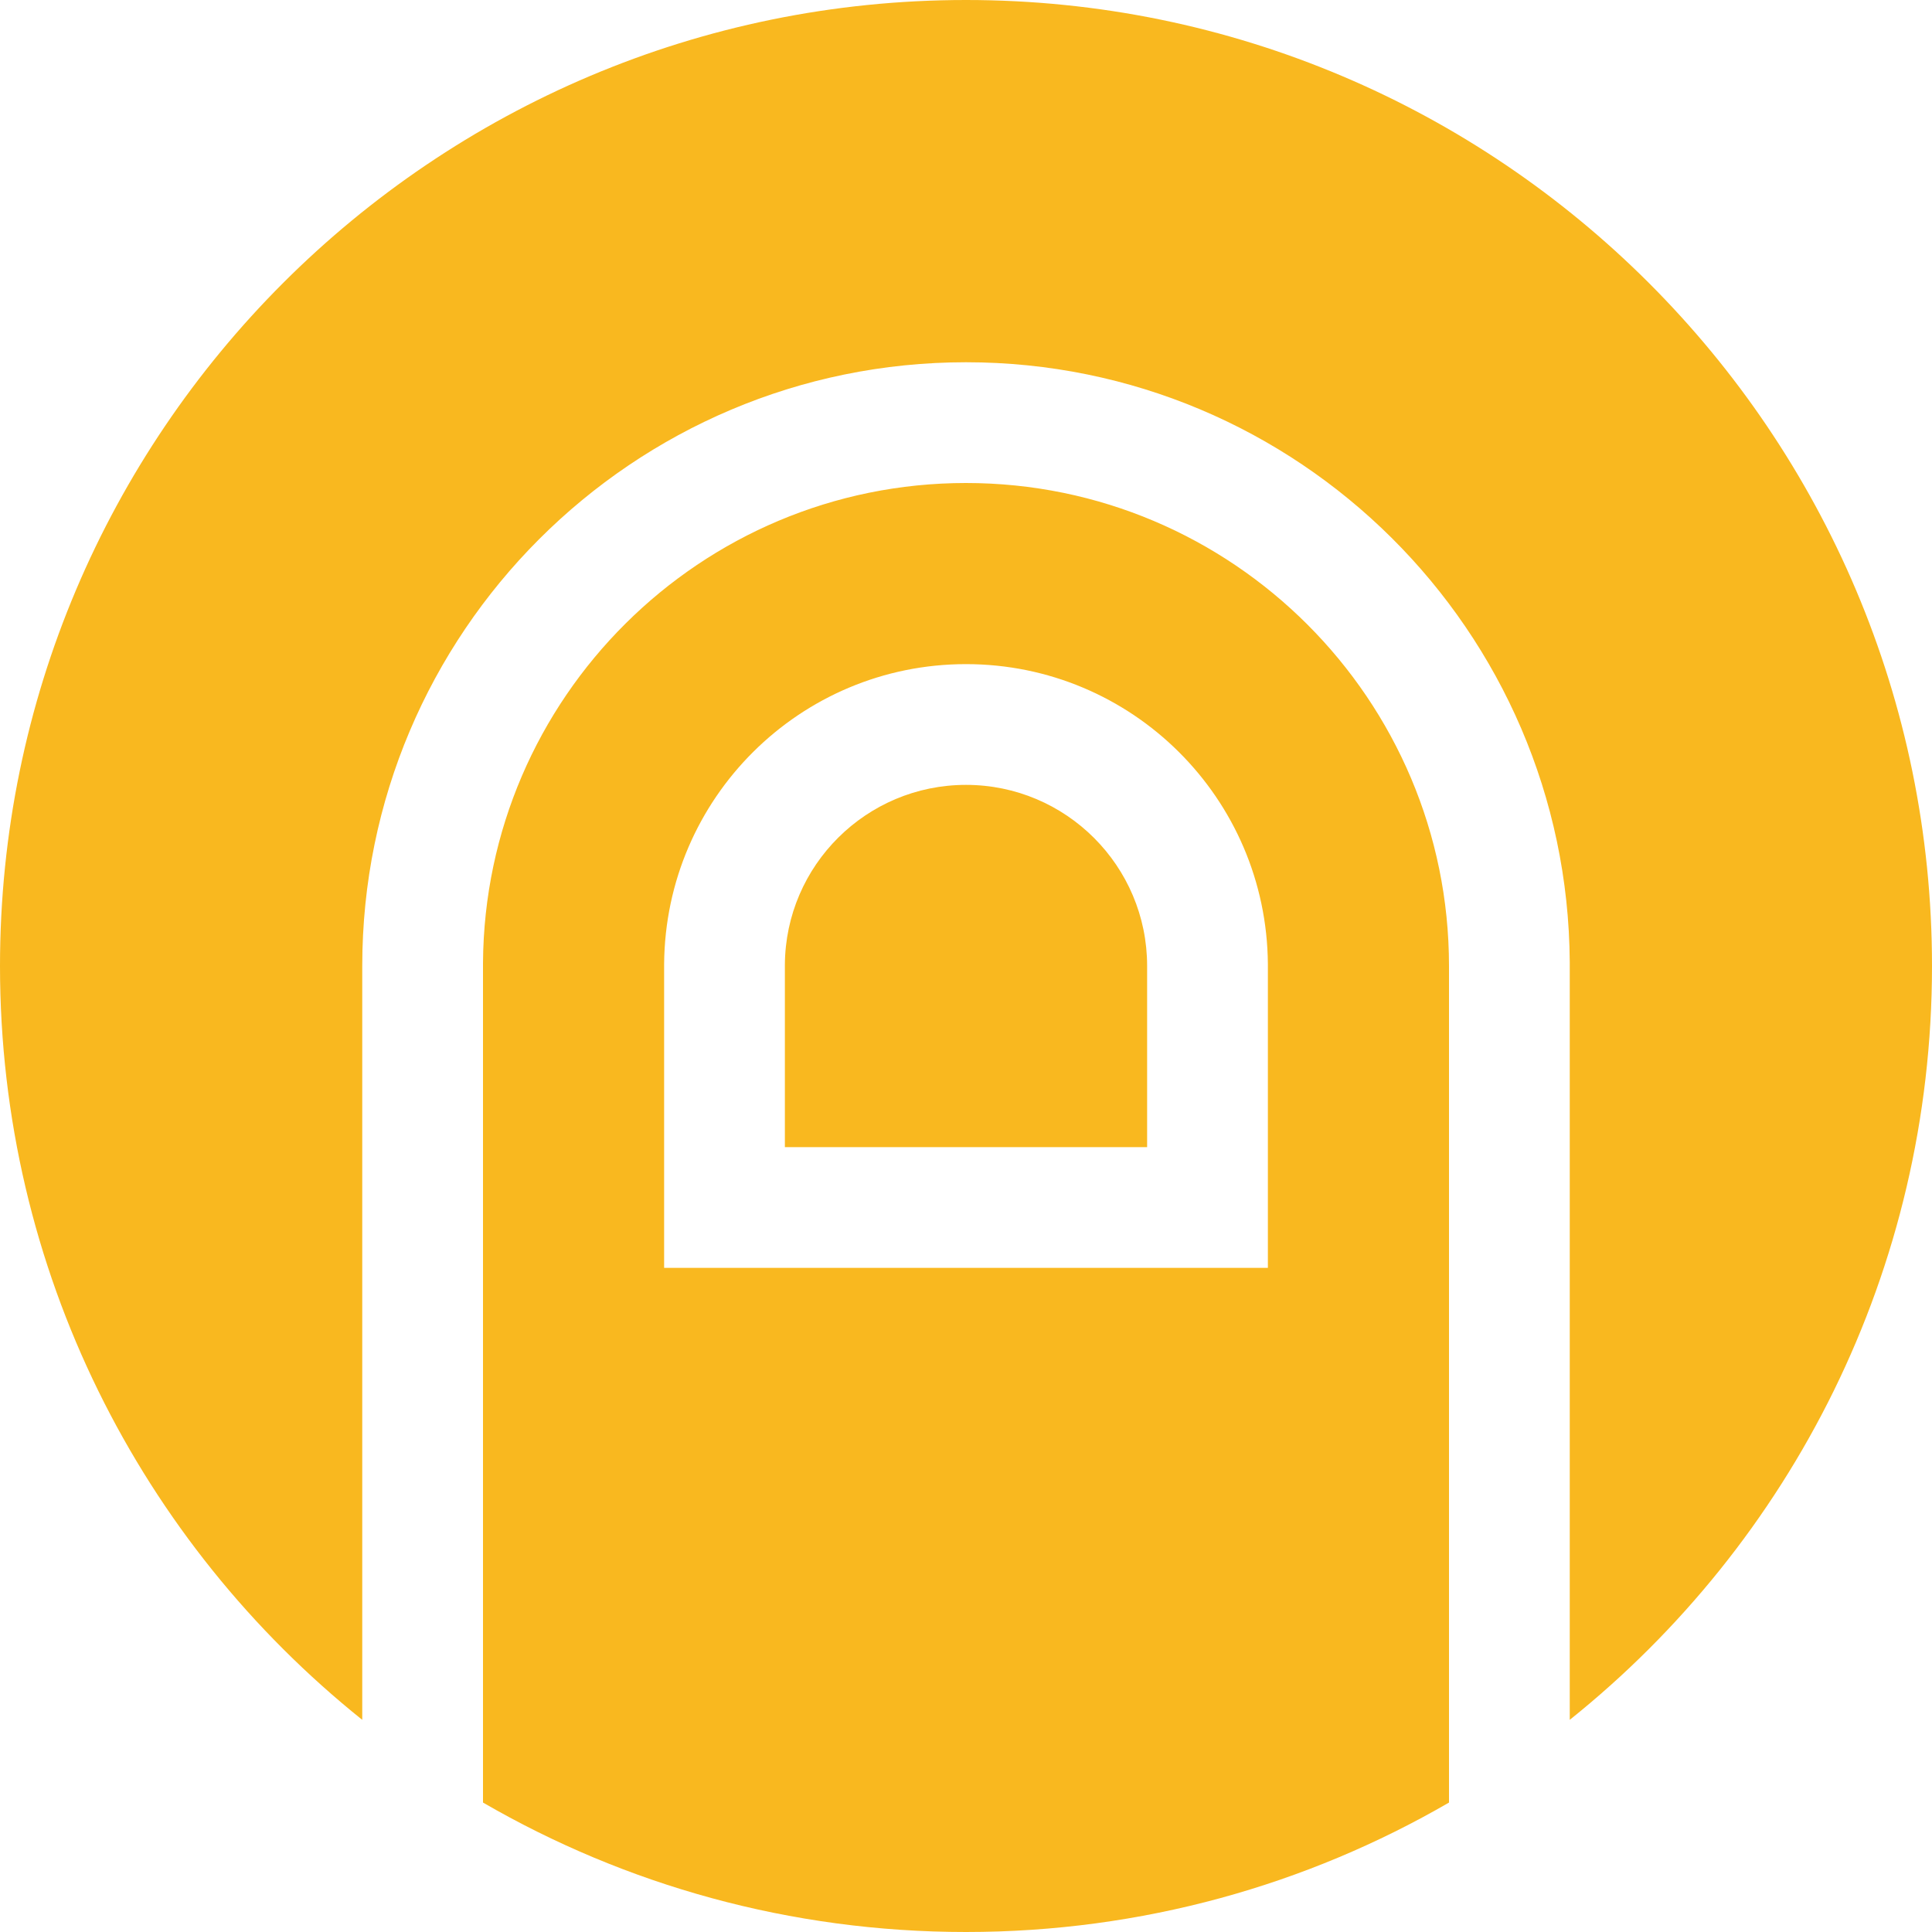 <svg viewBox="0 0 16 16" xmlns="http://www.w3.org/2000/svg" fill-rule="evenodd" clip-rule="evenodd" stroke-linejoin="round" stroke-miterlimit="1.414"><path d="M12 14.928C10.823 15.61 9.457 16 8 16c-1.457 0-2.823-.39-4-1.072V7.974C4.014 5.78 5.8 4 8 4c2.207 0 4 1.793 4 4v6.928zm-9-.685C1.17 12.777 0 10.523 0 8c0-4.416 3.584-8 8-8s8 3.584 8 8c0 2.524-1.17 4.777-3 6.243V7.967C12.983 5.223 10.75 3 8 3 5.24 3 3 5.24 3 8v6.243zM10.5 8v2.5h-5V7.984C5.51 6.61 6.625 5.5 8 5.5s2.49 1.11 2.5 2.484V8zm-4 0v1.5h3V8c0-.828-.672-1.5-1.5-1.5-.825 0-1.495.667-1.5 1.49V8z" fill="#F9B81F"/></svg>